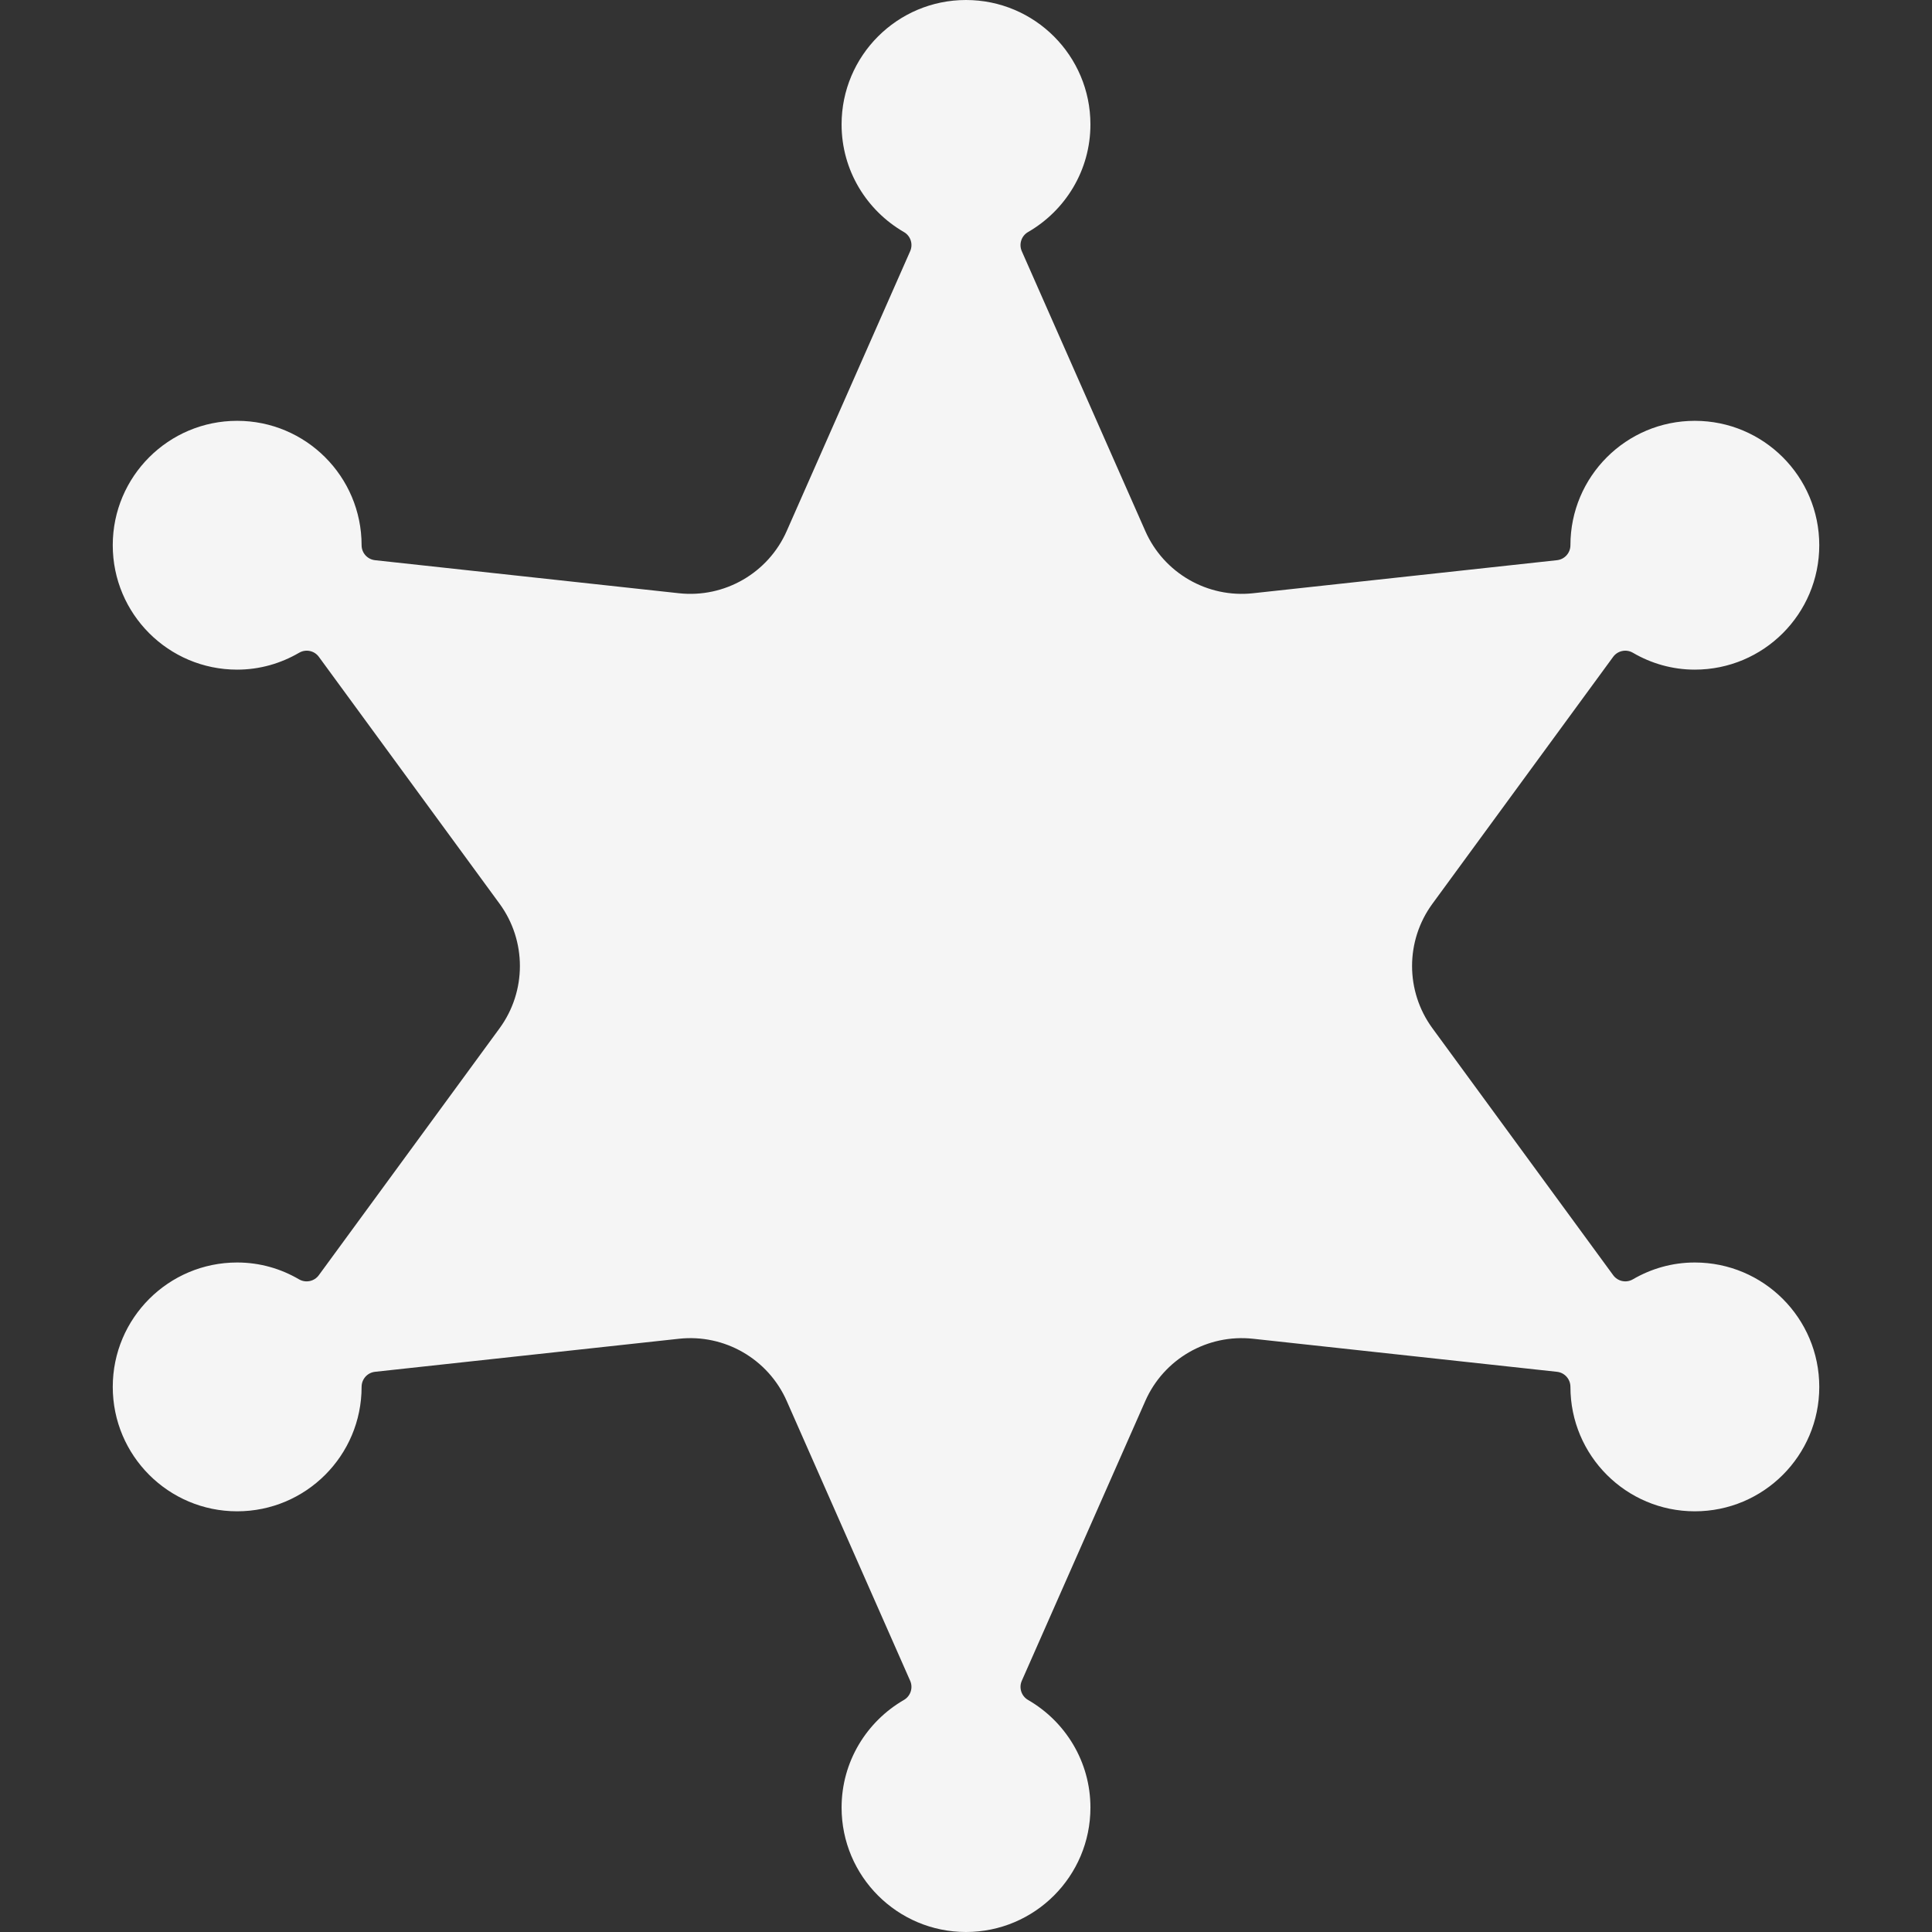<svg version="1.1" id="sheriff-star-svg" xmlns="http://www.w3.org/2000/svg" xmlns:xlink="http://www.w3.org/1999/xlink" x="0px" y="0px" viewBox="0 0 472.811 472.811" style="enable-background:new 0 0 472.811 472.811;" xml:space="preserve"><rect x="0" y="0" width="472.811" height="472.811" fill="#333333" stroke="none"/><g fill="#F5F5F5"><path d="M414.763,308.966c-5.547,0-10.696,1.519-15.15,4.115c-1.633,0.956-3.715,0.516-4.825-1.01l-44.236-60.429 c-6.643-9.071-6.643-21.401,0-30.472l44.221-60.414c1.111-1.526,3.208-1.965,4.841-1.008c4.438,2.596,9.603,4.13,15.15,4.13 c16.818,0,30.458-13.626,30.458-30.45c0-16.816-13.64-30.442-30.458-30.442c-16.8,0-30.441,13.625-30.441,30.442	c0,1.888-1.417,3.468-3.299,3.668l-74.354,8.084c-11.175,1.219-21.856-4.947-26.388-15.229l-30.226-68.482 c-0.757-1.719-0.094-3.738,1.526-4.678c9.124-5.263,15.273-15.082,15.273-26.341c0-16.816-13.641-30.45-30.456-30.45	c-16.802,0-30.443,13.633-30.443,30.45c0,11.259,6.15,21.078,15.26,26.341c1.635,0.94,2.282,2.952,1.526,4.678l-30.21,68.475 c-4.531,10.289-15.214,16.455-26.389,15.236l-74.356-8.084c-1.879-0.201-3.297-1.78-3.297-3.668 c0-16.816-13.642-30.442-30.457-30.442c-16.802,0-30.441,13.625-30.441,30.442c0,16.824,13.64,30.45,30.441,30.45 c5.564,0,10.712-1.534,15.166-4.13c1.649-0.957,3.729-0.524,4.841,1.008l44.221,60.414c6.628,9.071,6.628,21.401,0,30.472 l-44.236,60.429c-1.109,1.526-3.206,1.966-4.841,1.018c-4.454-2.604-9.587-4.123-15.15-4.123c-16.802,0-30.441,13.624-30.441,30.442 c0,16.824,13.64,30.45,30.441,30.45c16.815,0,30.457-13.626,30.457-30.45c0-1.912,1.418-3.491,3.297-3.692l74.356-8.085 c11.175-1.218,21.857,4.948,26.389,15.236l30.21,68.475c0.756,1.719,0.093,3.737-1.526,4.678	c-9.109,5.264-15.26,15.081-15.26,26.341c0,16.817,13.642,30.45,30.443,30.45c16.815,0,30.456-13.632,30.456-30.45 c0-11.26-6.149-21.077-15.273-26.341c-1.62-0.941-2.283-2.96-1.526-4.678l30.226-68.483c4.531-10.28,15.213-16.446,26.388-15.228	l74.354,8.085c1.882,0.201,3.299,1.788,3.299,3.692c0,16.824,13.642,30.45,30.441,30.45c16.818,0,30.458-13.626,30.458-30.45 C445.221,322.59,431.581,308.966,414.763,308.966z"/></g></svg>